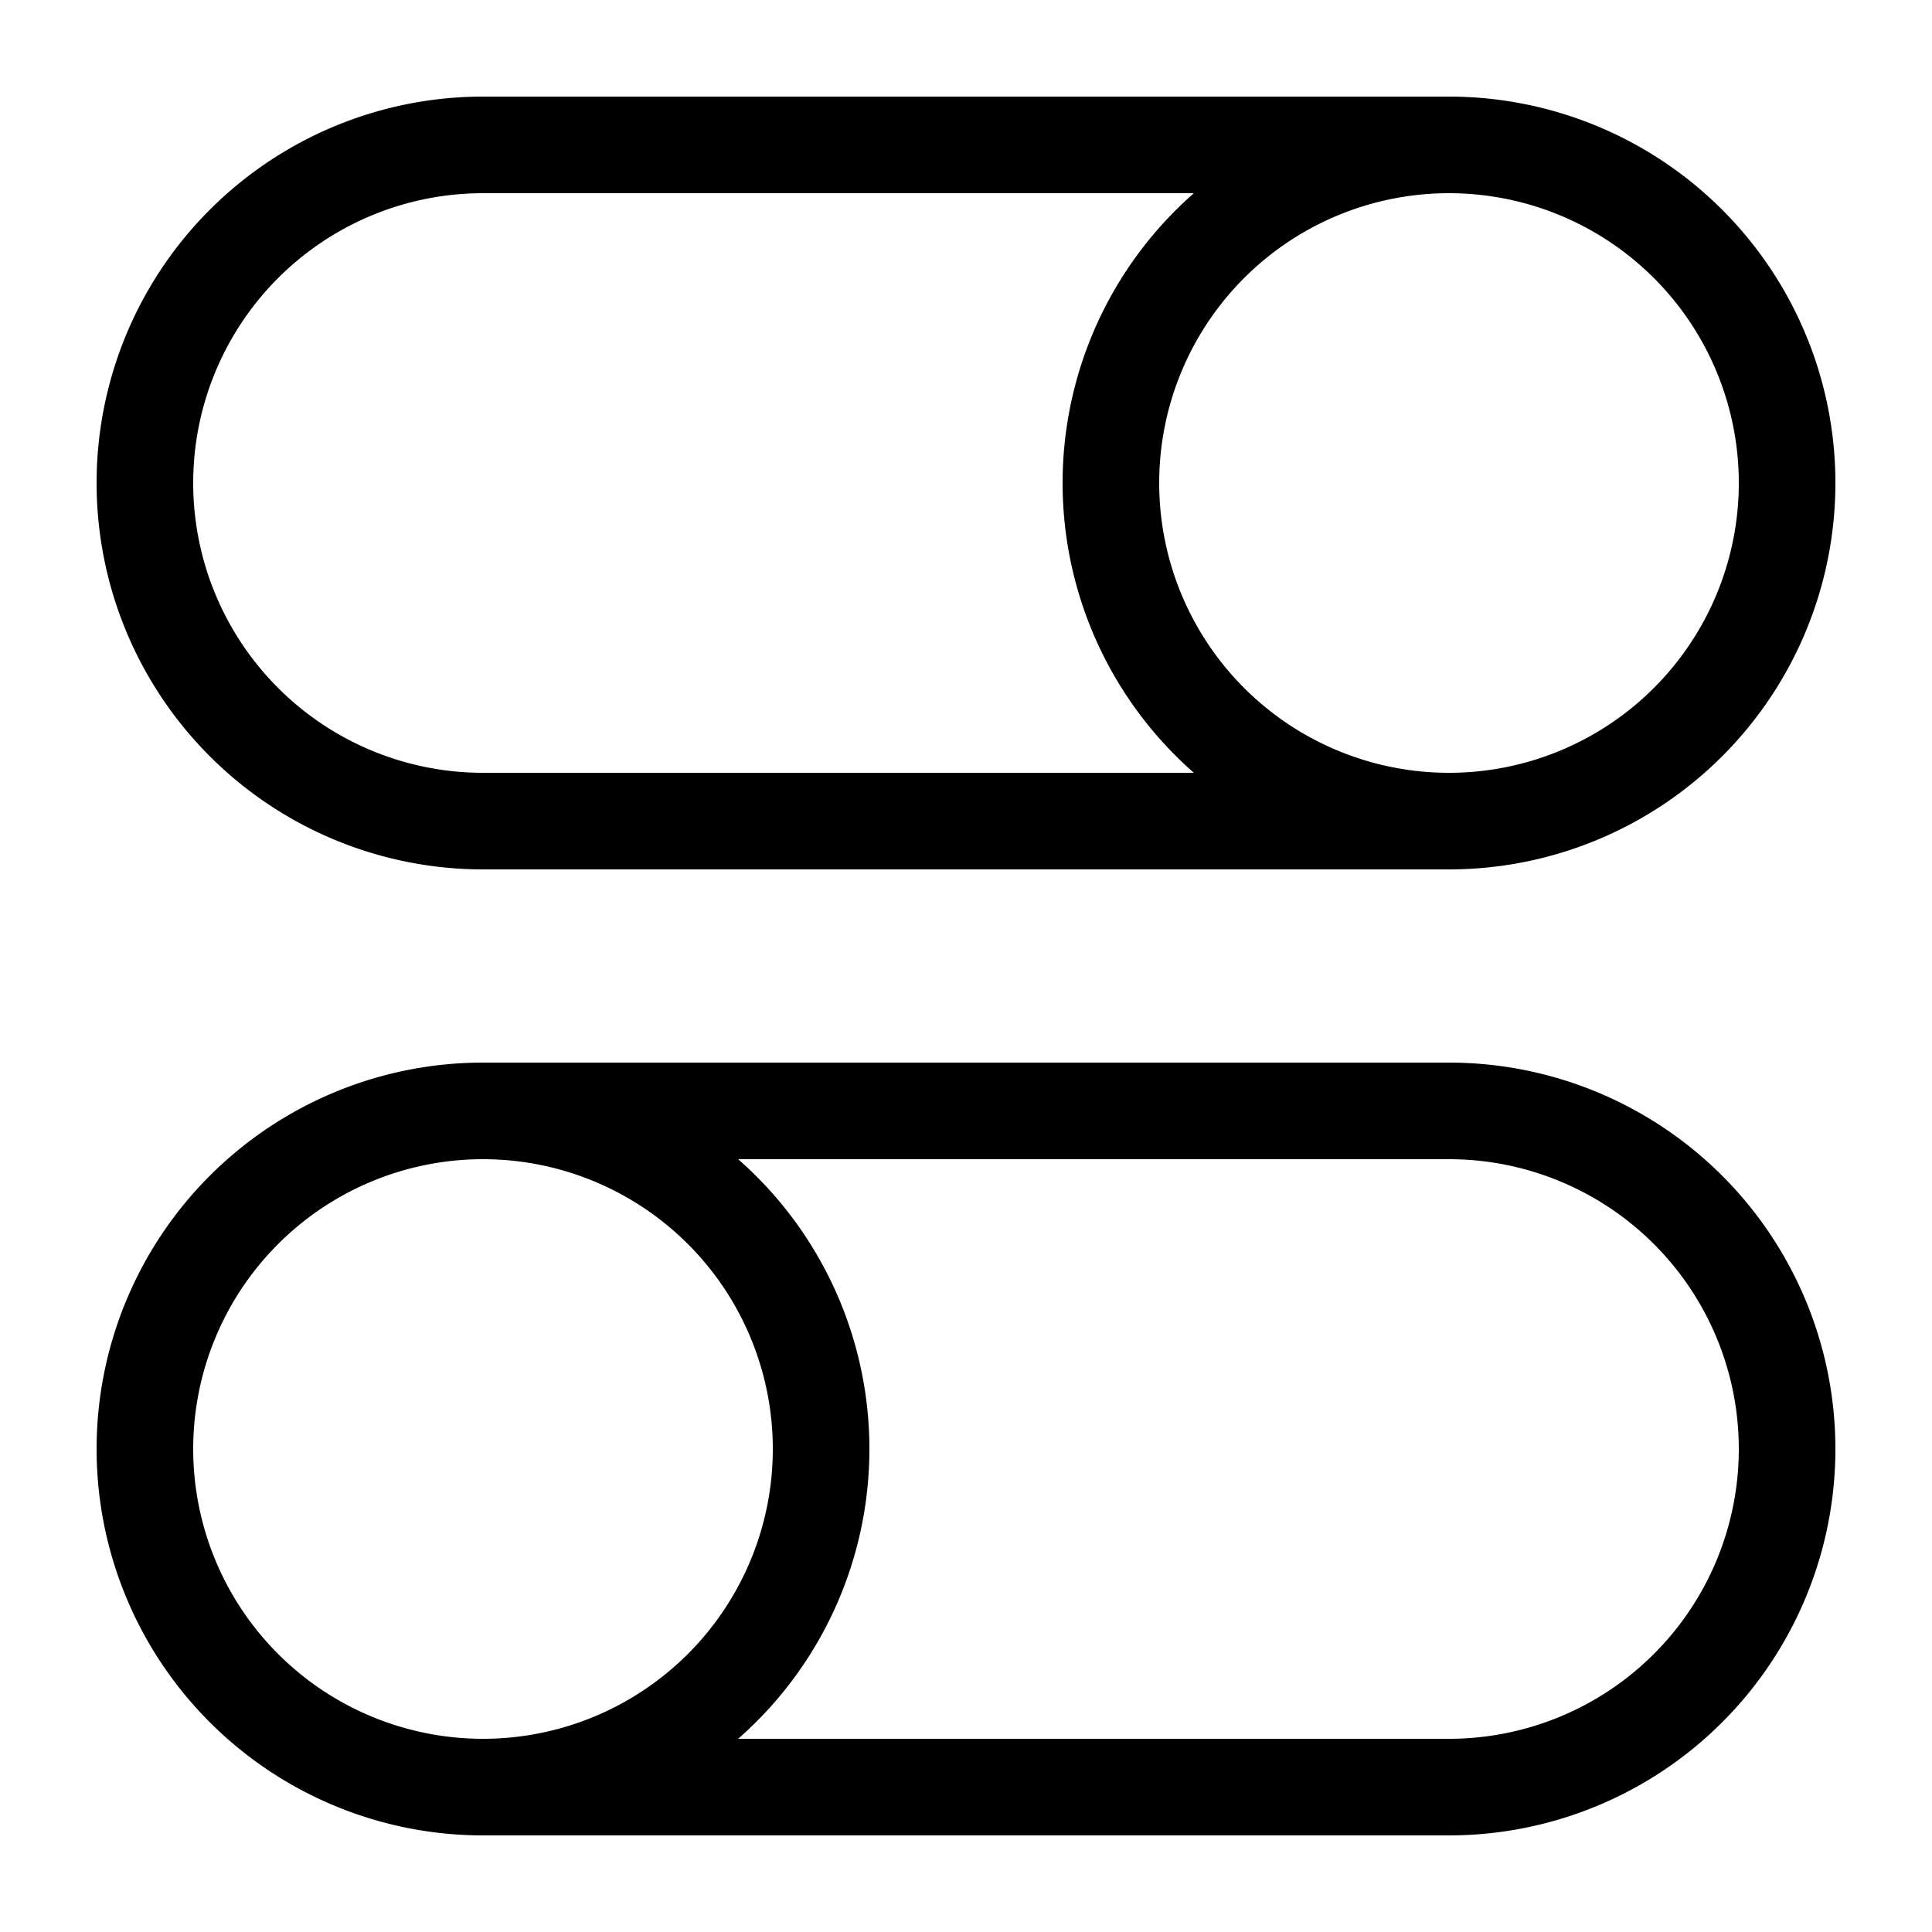 <svg data-name="fddc62e1-6c3f-4a95-a3c2-615f8d45c368" xmlns="http://www.w3.org/2000/svg" width="160" height="160" viewBox="0 0 160 160"><path d="M40 72h80a32 32 0 0 0 0-64H40a32 32 0 0 0 0 64zm104-32a24 24 0 1 1-24-24 24 24 0 0 1 24 24zM40 16h58.87a31.93 31.93 0 0 0 0 48H40a24 24 0 0 1 0-48zm80 72H40a32 32 0 0 0 0 64h80a32 32 0 0 0 0-64zM16 120a24 24 0 1 1 24 24 24 24 0 0 1-24-24zm104 24H61.13a31.93 31.93 0 0 0 0-48H120a24 24 0 0 1 0 48z"/></svg>